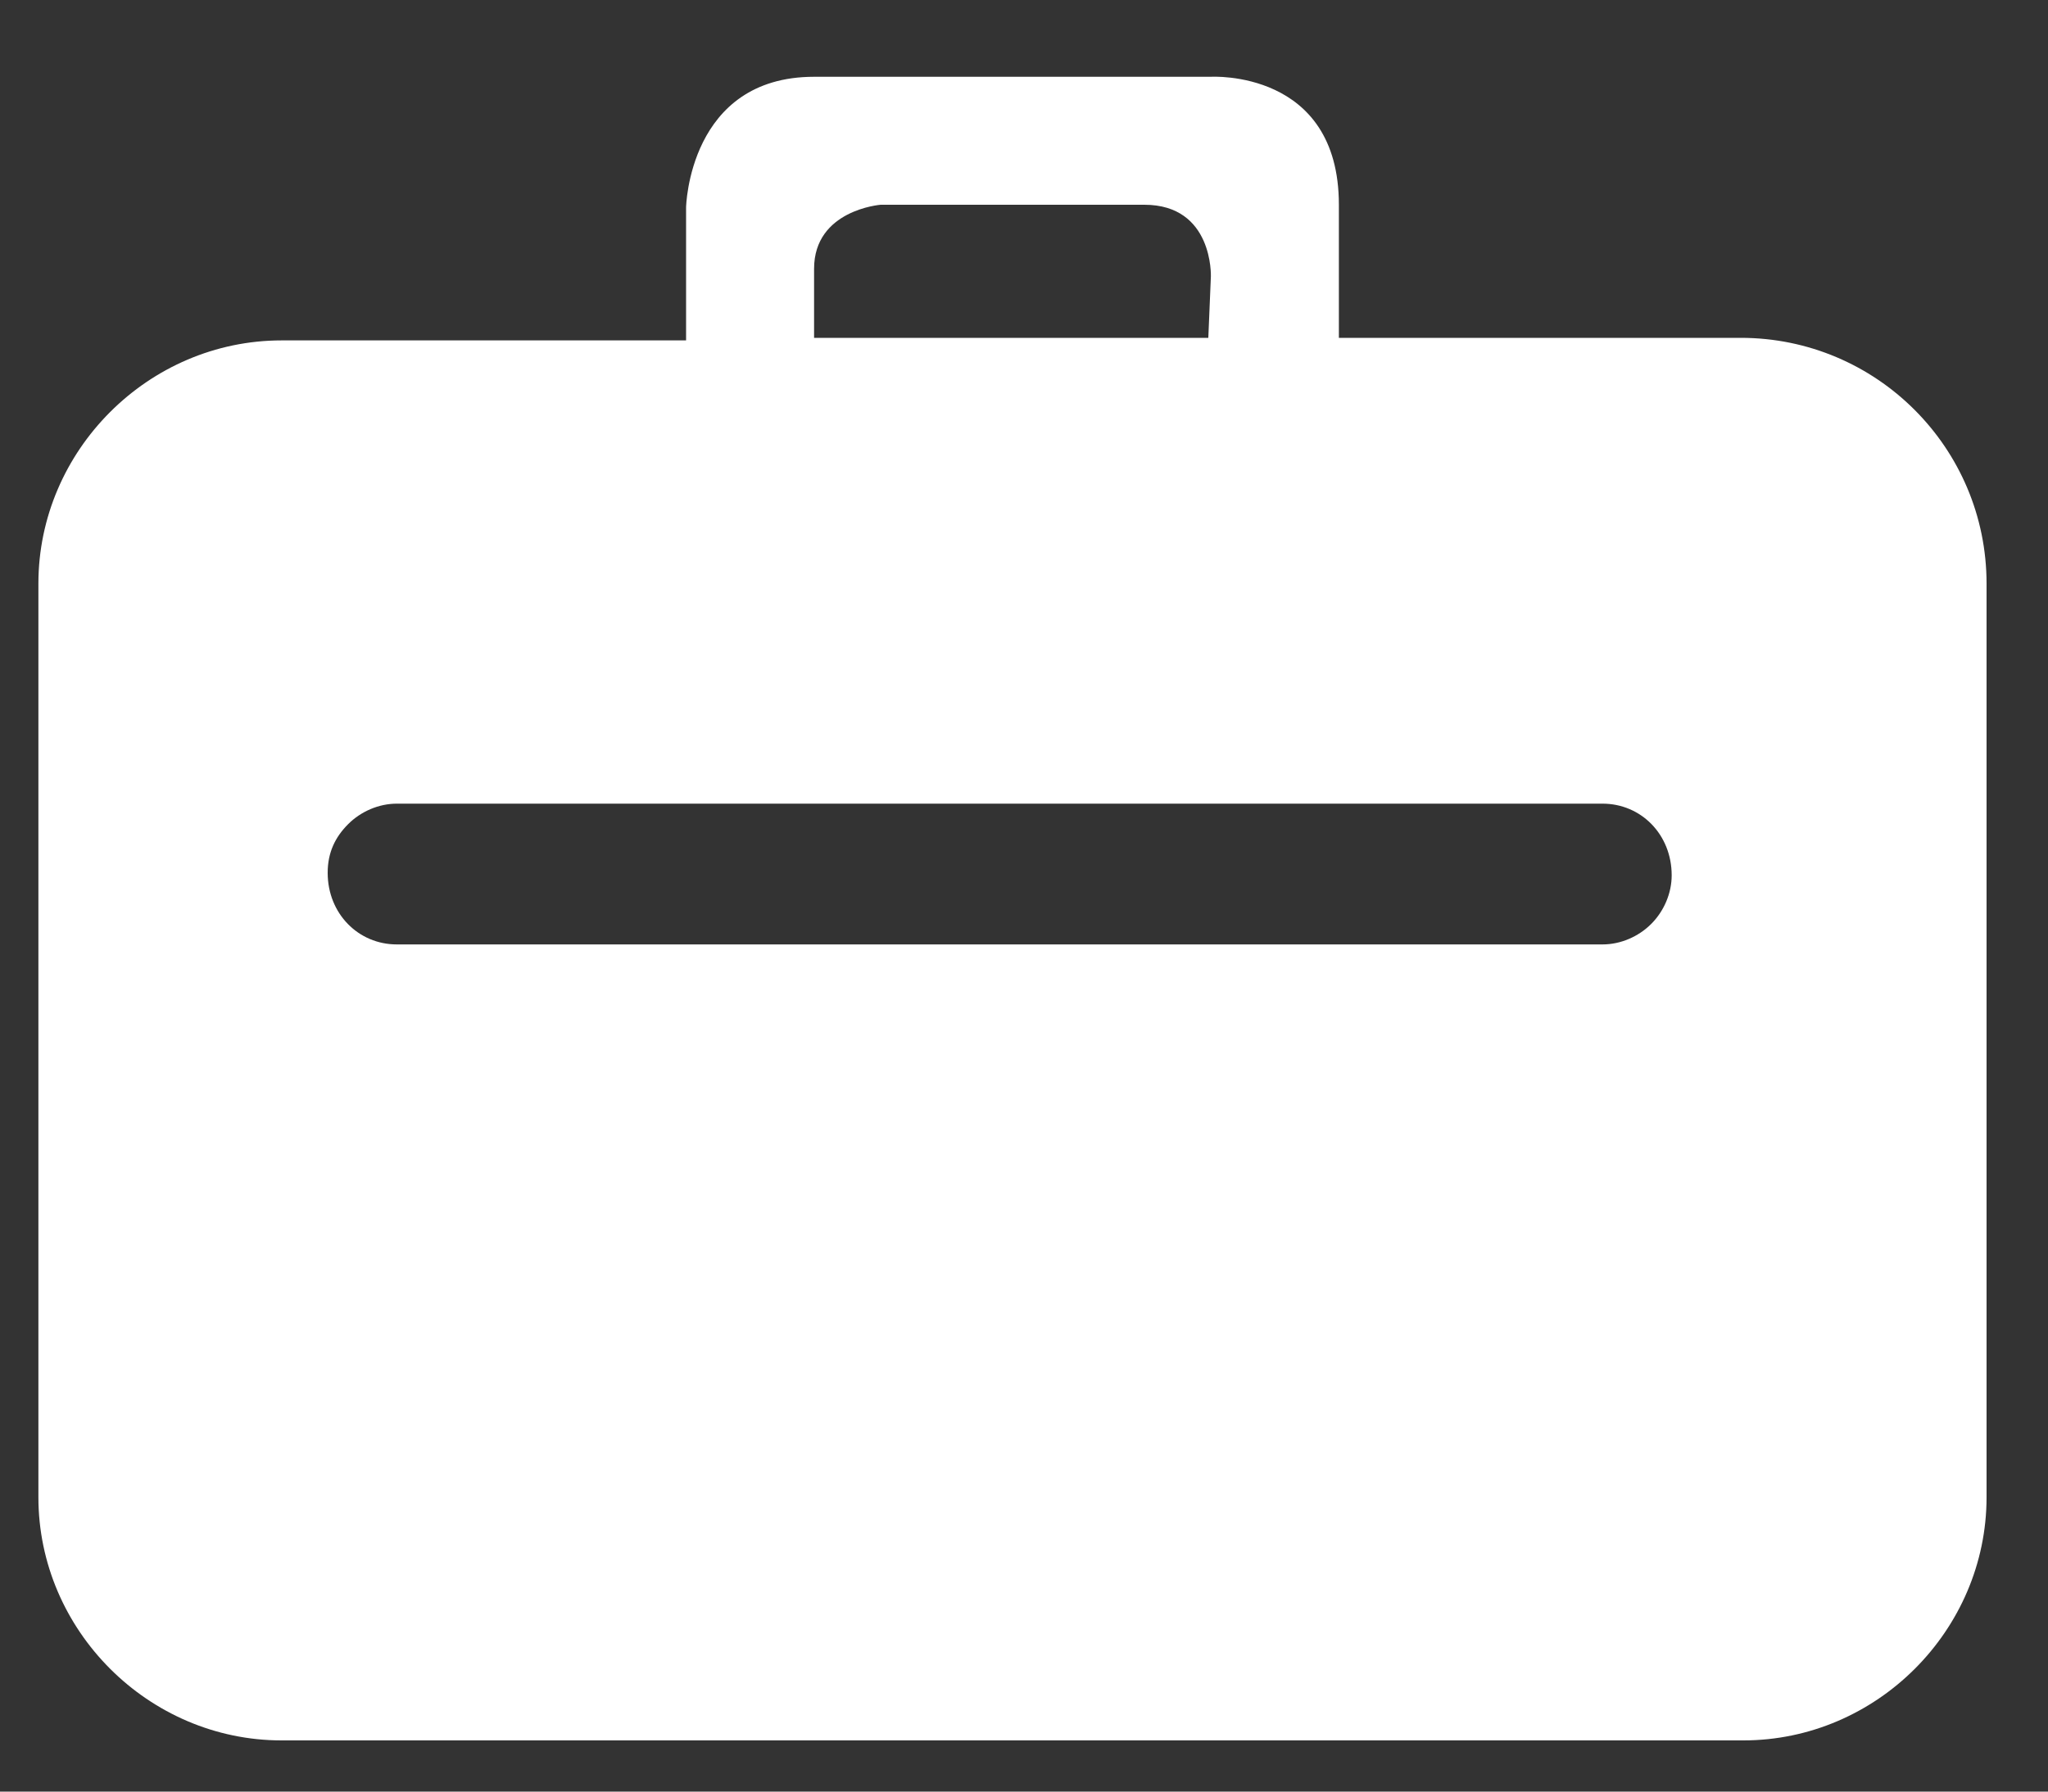 <?xml version="1.0" encoding="utf-8"?>
<!-- Generator: Adobe Illustrator 27.1.1, SVG Export Plug-In . SVG Version: 6.00 Build 0)  -->
<svg version="1.1" id="Layer_1" xmlns="http://www.w3.org/2000/svg" xmlns:xlink="http://www.w3.org/1999/xlink" x="0px" y="0px"
	 viewBox="0 0 80 70" style="enable-background:new 0 0 80 70;" xml:space="preserve">
<rect x="0" y="0" width="80" height="70" fill="#333333" stroke="none"/>
<style type="text/css">
	.st0{fill:#FFFFFF;}
</style>
<path class="st0" d="M68,13.2H52.3V8c0-5.3-5-5-5-5H31.8c-4.9,0-5,5.1-5,5.1v5.2H11c-5.2,0-9.5,4.3-9.5,9.5v35.7
	c0,5.2,4.3,9.5,9.5,9.5h57.1c5.2,0,9.5-4.3,9.5-9.5V22.8C77.6,17.5,73.3,13.2,68,13.2z M31.8,10.5c0-2.3,2.6-2.5,2.6-2.5h10.3
	c2.7,0,2.6,2.8,2.6,2.8l-0.1,2.4H31.8V10.5z M64.5,36.1c-0.5,0.5-1.2,0.8-1.9,0.8H15.5c-1.5,0-2.7-1.2-2.7-2.8
	c0-0.8,0.3-1.4,0.8-1.9s1.2-0.8,1.9-0.8h47.1c1.5,0,2.7,1.2,2.7,2.8C65.3,34.9,65,35.6,64.5,36.1z"/>
</svg>
